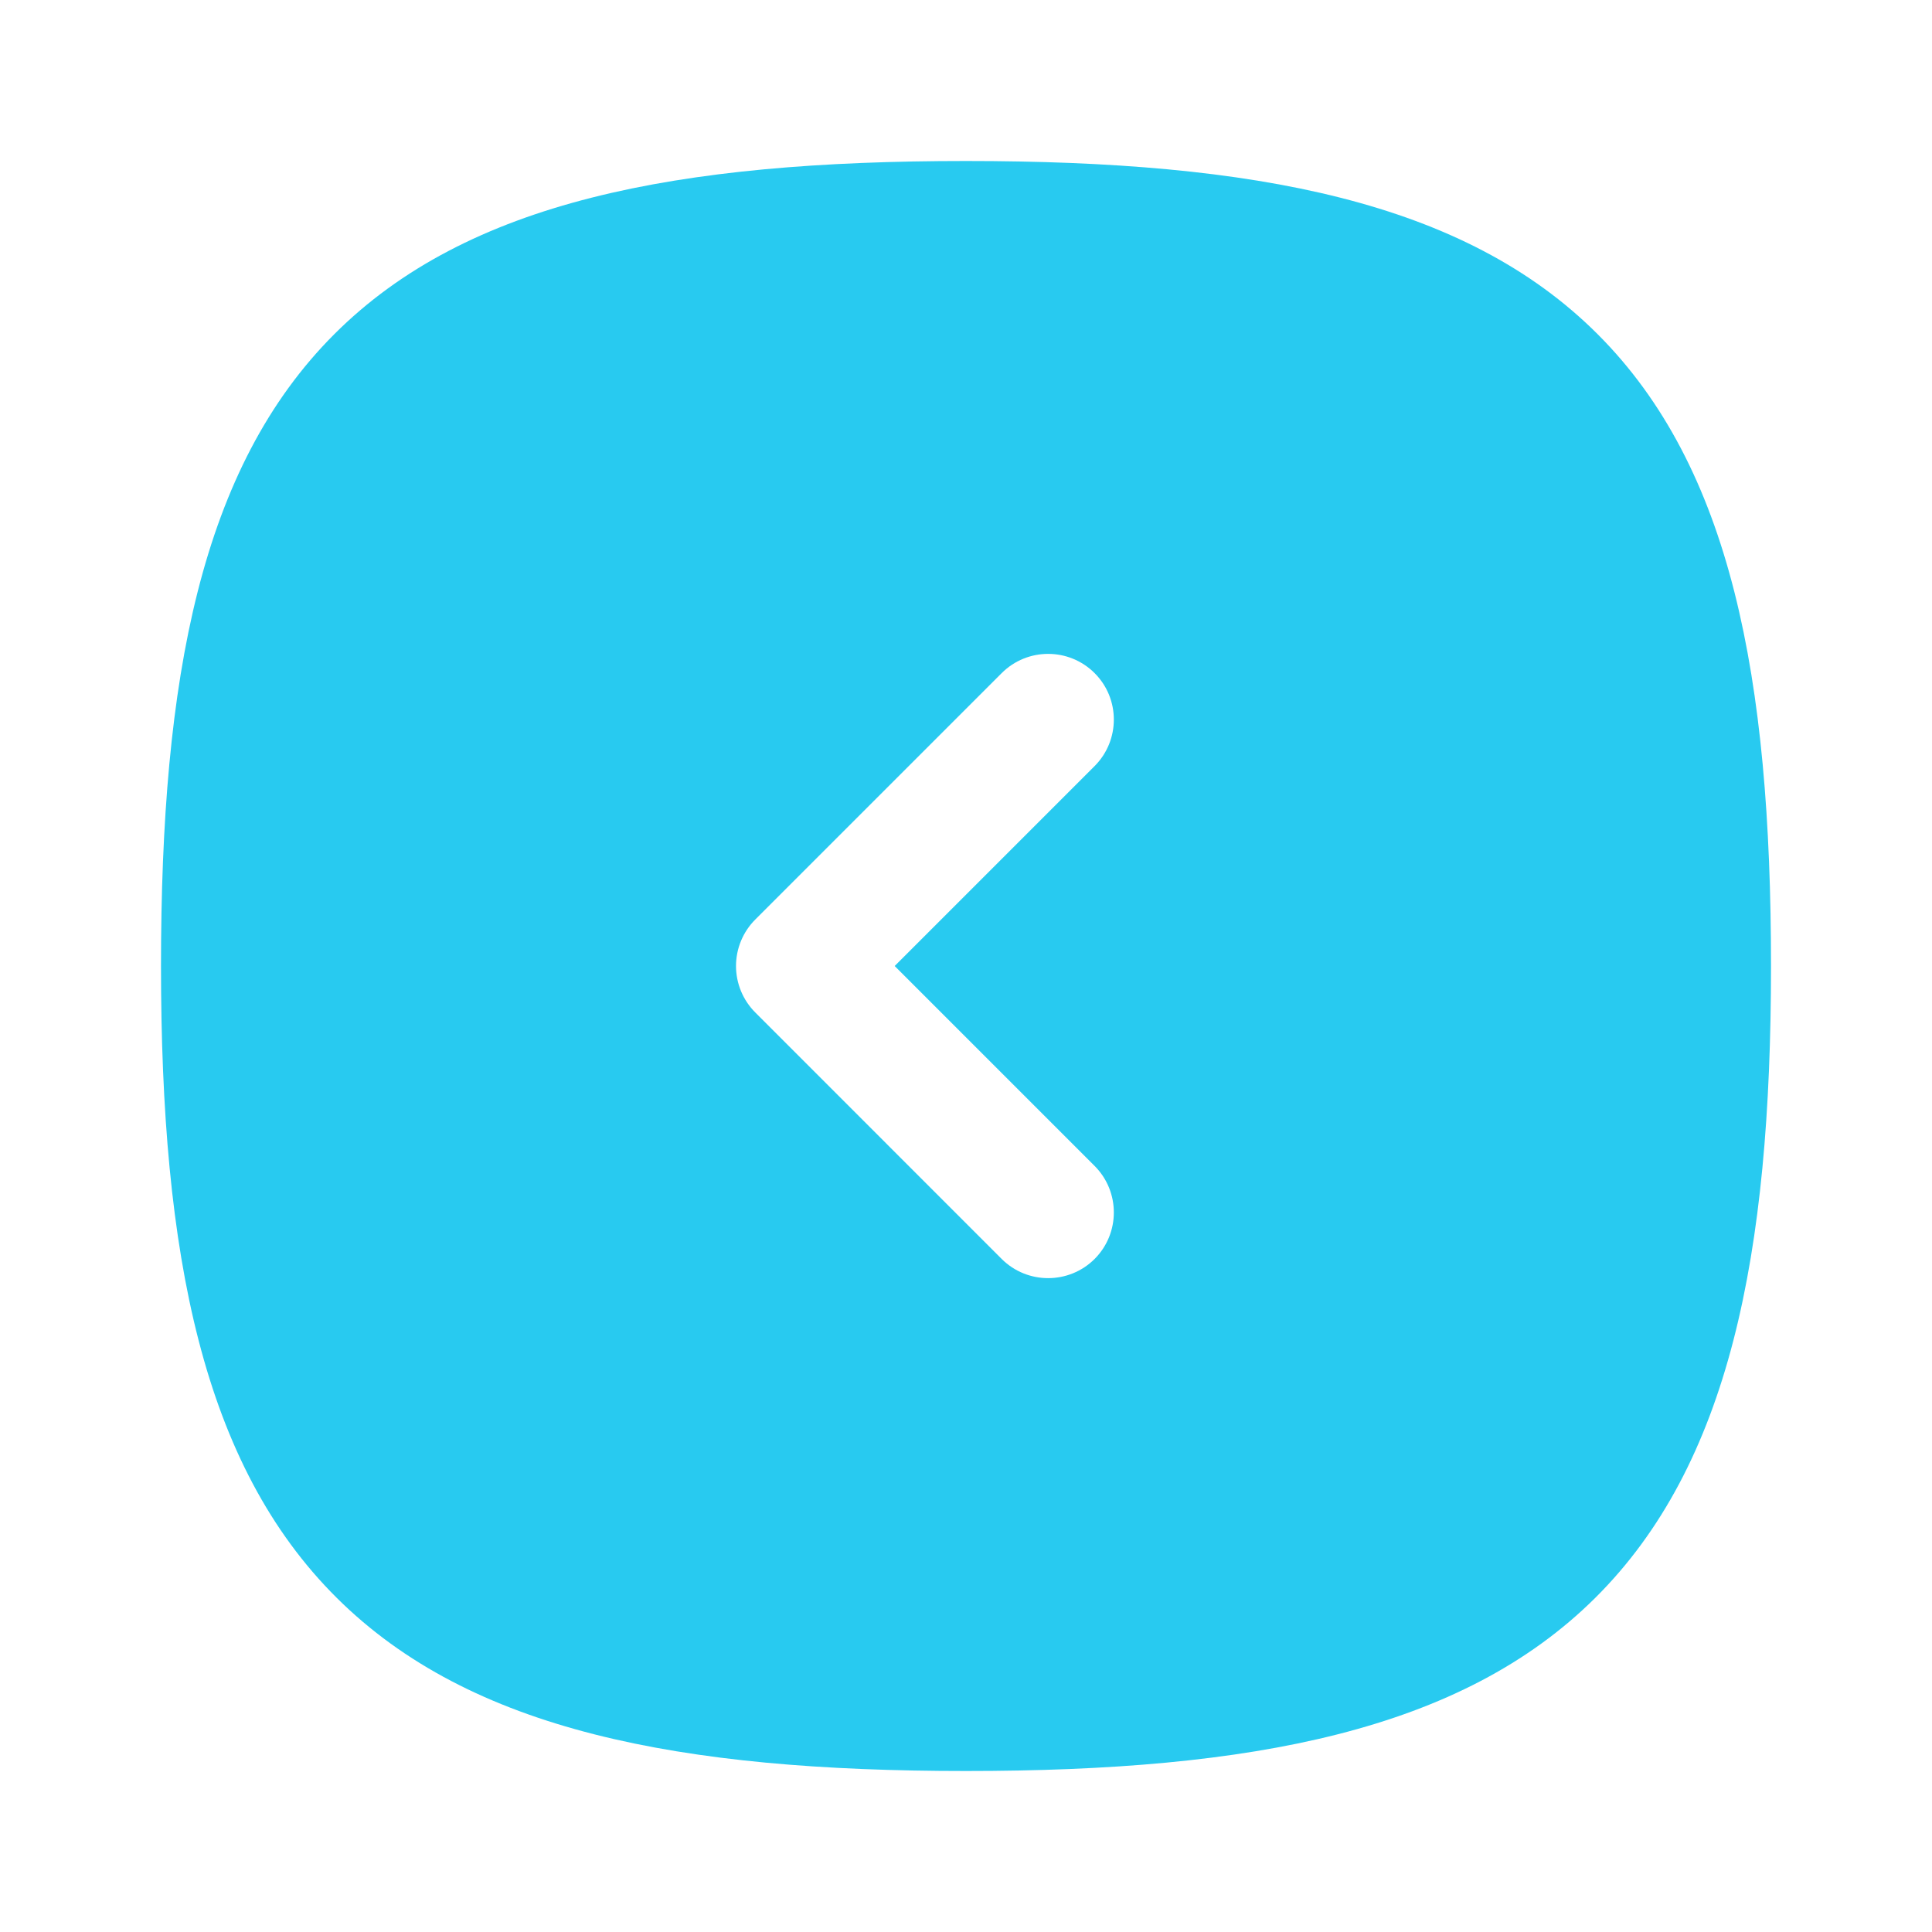 <svg width="24" height="24" viewBox="0 0 24 24" fill="none" xmlns="http://www.w3.org/2000/svg">
<path fill-rule="evenodd" clip-rule="evenodd" d="M11.999 2C15.588 2 18.192 2.497 19.847 4.152C21.503 5.808 22 8.411 22 12C22 15.594 21.481 18.196 19.816 19.85C18.152 21.502 15.552 22 11.999 22C8.448 22 5.847 21.502 4.184 19.85C2.519 18.196 2 15.594 2 12C2 8.411 2.497 5.808 4.152 4.152C5.807 2.497 8.411 2 11.999 2ZM13.598 15.639C13.279 15.957 12.762 15.957 12.443 15.639L9.382 12.577C9.229 12.424 9.143 12.216 9.143 12C9.143 11.784 9.229 11.576 9.382 11.423L12.443 8.362C12.762 8.043 13.279 8.043 13.598 8.362C13.916 8.68 13.916 9.197 13.598 9.516L11.114 12L13.598 14.484C13.916 14.803 13.916 15.32 13.598 15.639Z" fill="#28CAF0"/>
</svg>
